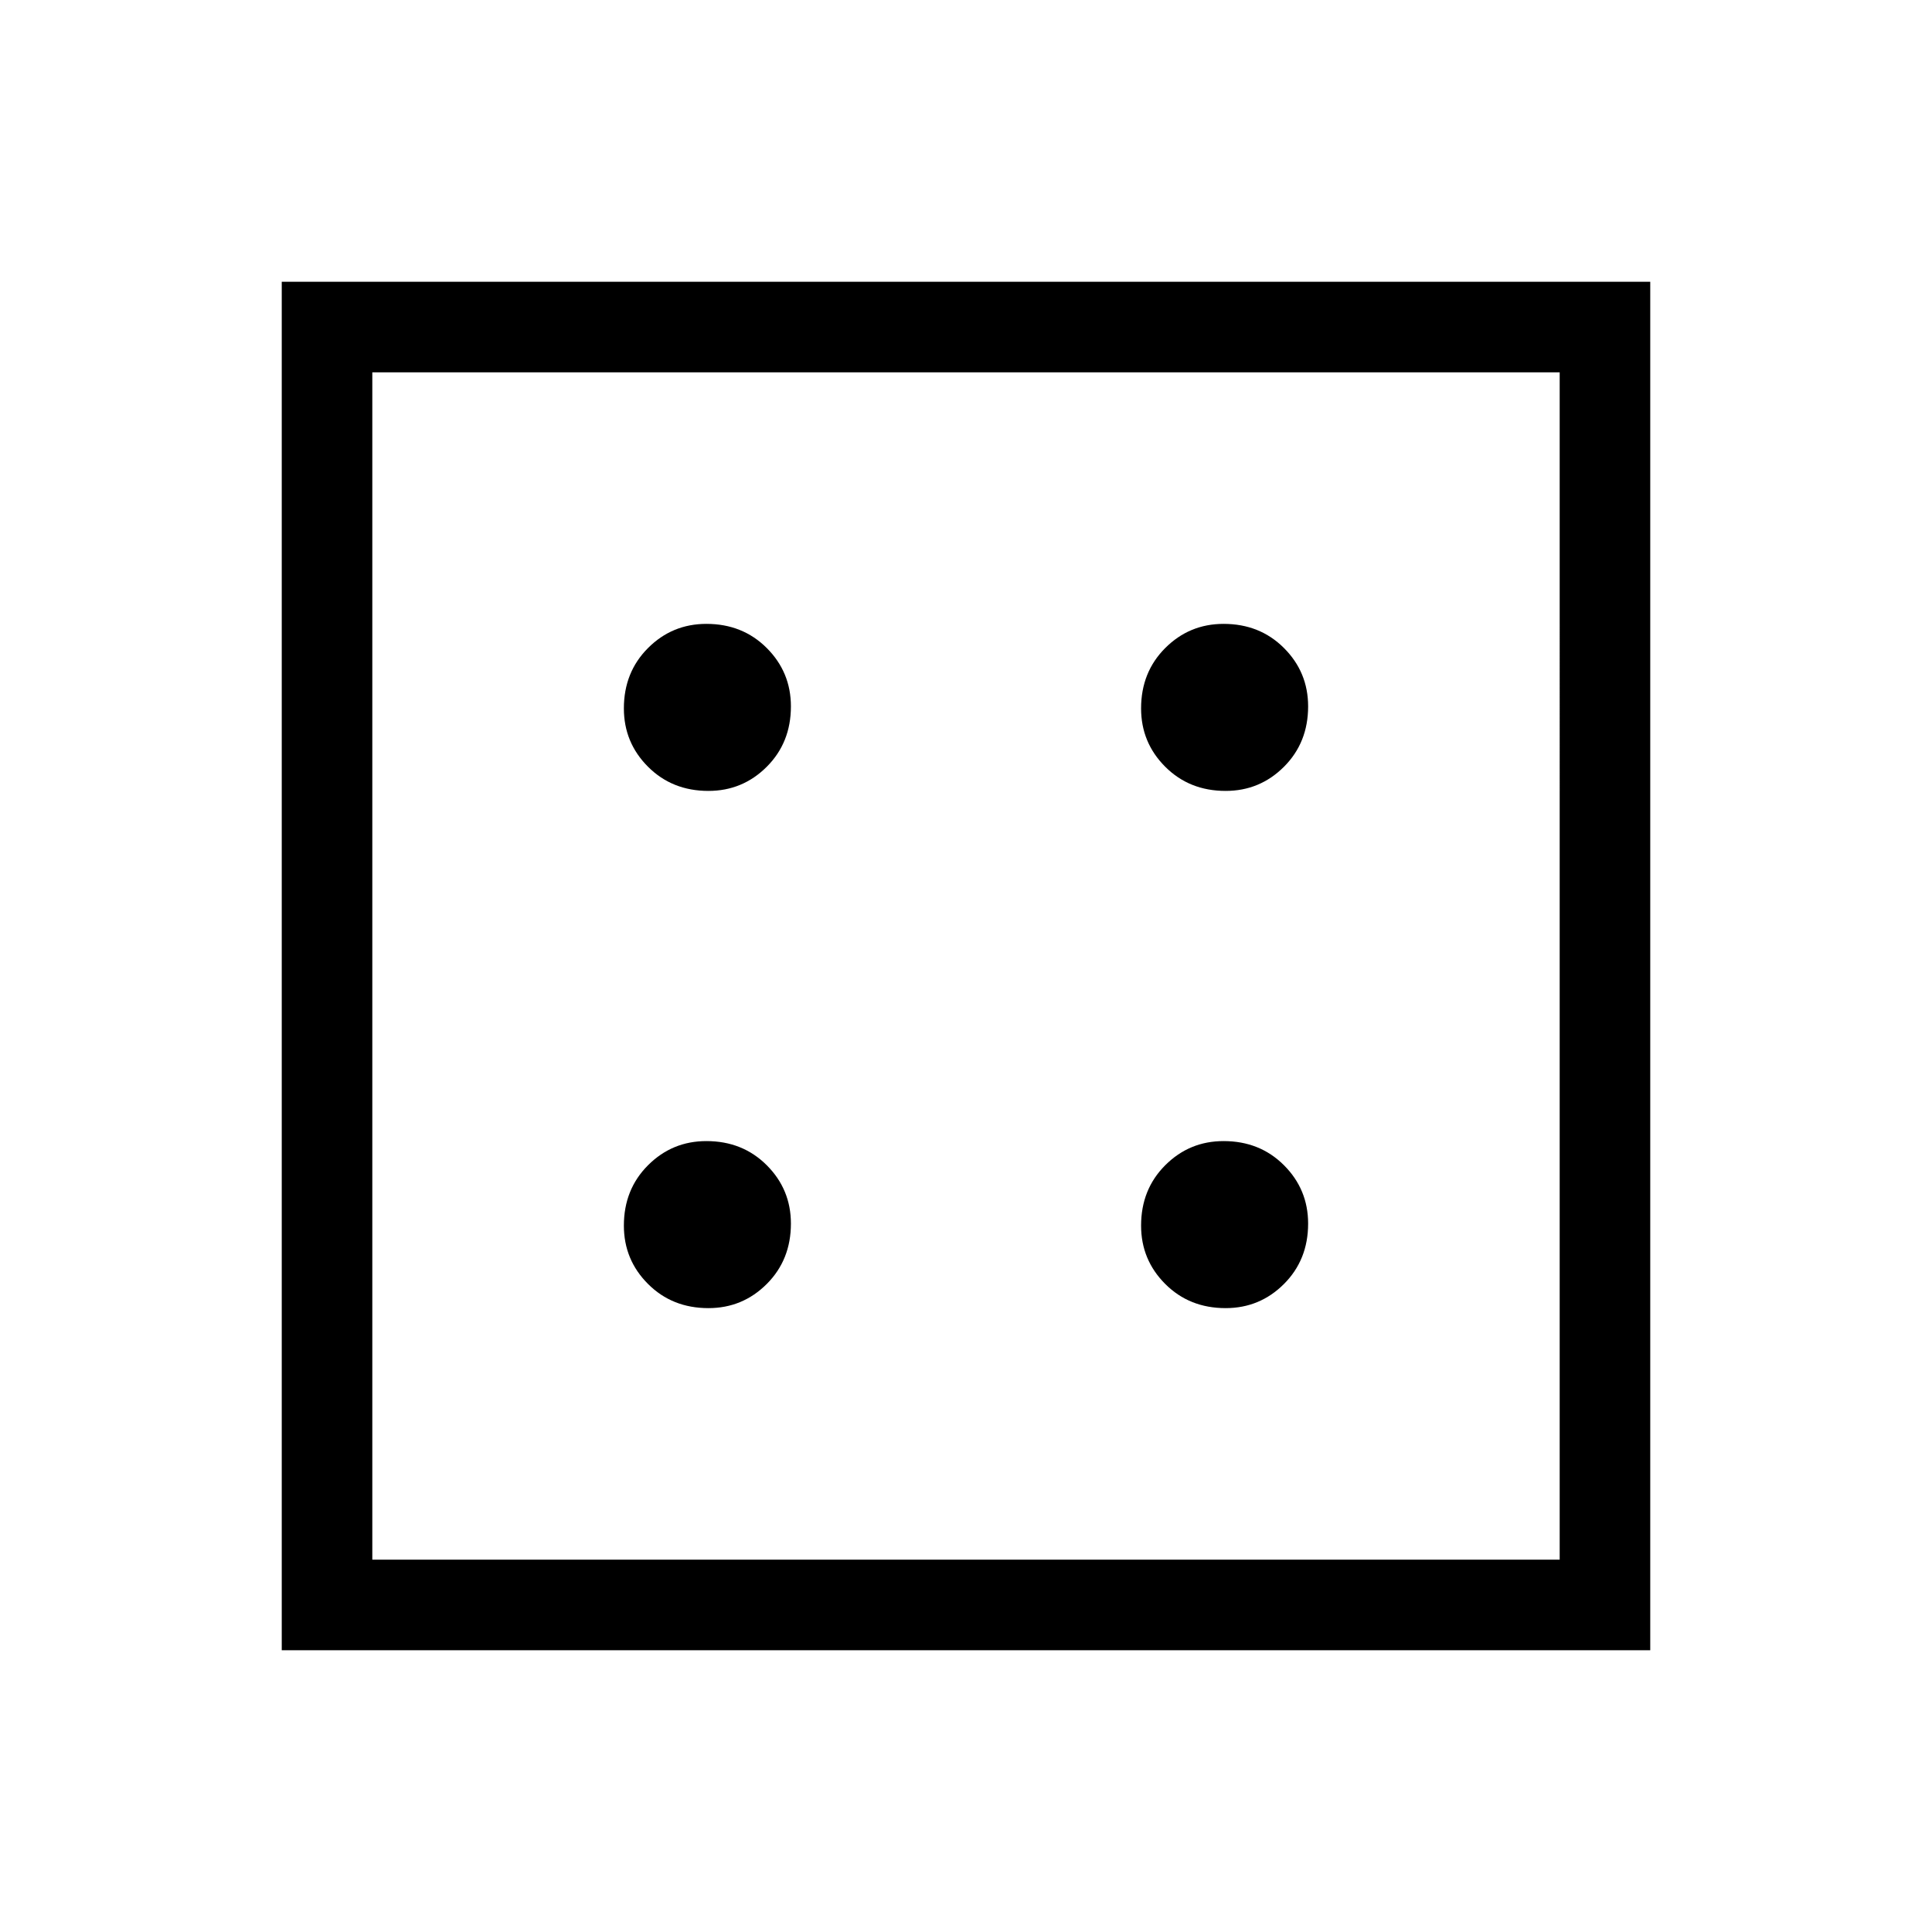 <svg xmlns="http://www.w3.org/2000/svg" width="48" height="48" viewBox="0 0 48 48"><path d="M17.6 32.5q.85 0 1.45-.6t.6-1.5q0-.85-.6-1.45t-1.5-.6q-.85 0-1.45.6t-.6 1.5q0 .85.6 1.45t1.5.6Zm0-12.85q.85 0 1.45-.6t.6-1.5q0-.85-.6-1.45t-1.5-.6q-.85 0-1.45.6t-.6 1.5q0 .85.6 1.45t1.5.6ZM30.45 32.5q.85 0 1.45-.6t.6-1.5q0-.85-.6-1.45t-1.5-.6q-.85 0-1.45.6t-.6 1.5q0 .85.6 1.45t1.5.6Zm0-12.85q.85 0 1.45-.6t.6-1.5q0-.85-.6-1.45t-1.5-.6q-.85 0-1.45.6t-.6 1.5q0 .85.6 1.45t1.5.6ZM7 41V7h34v34Zm2.25-2.25h29.5V9.25H9.25Zm0-29.5v29.5Z"/></svg>